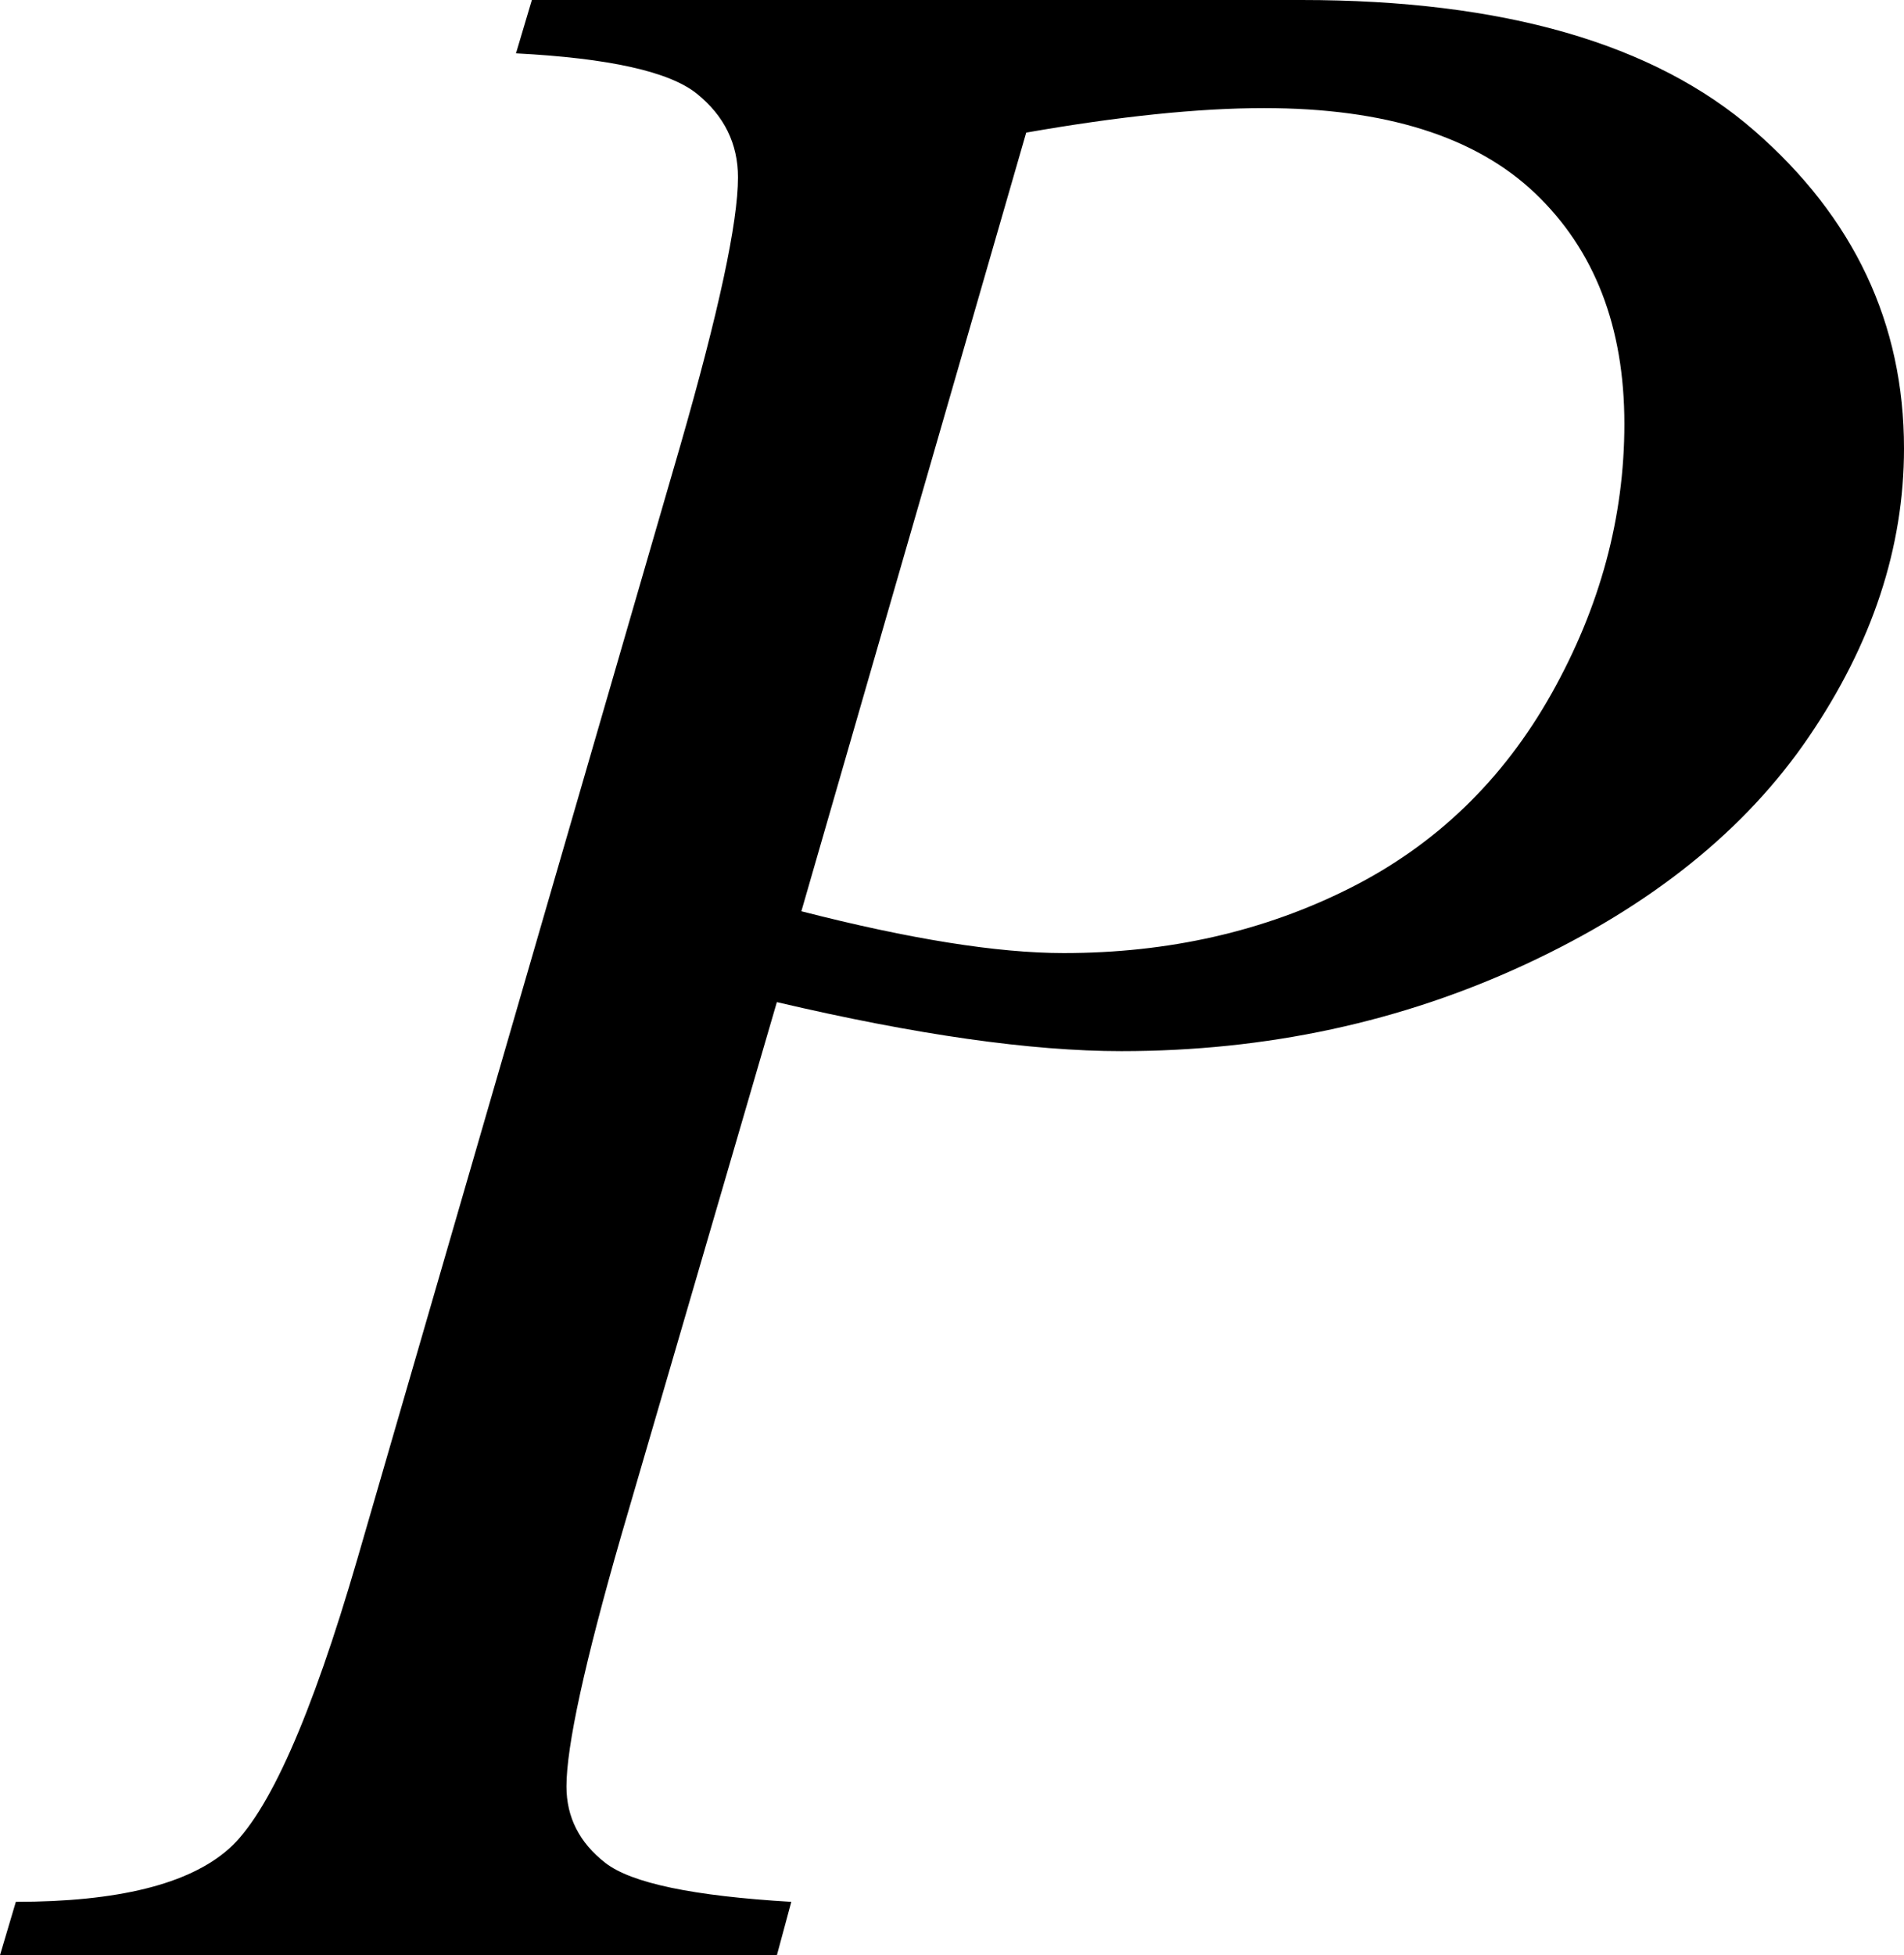 <?xml version="1.0" encoding="utf-8"?>
<!-- Generator: Adobe Illustrator 14.0.0, SVG Export Plug-In . SVG Version: 6.00 Build 43363)  -->
<!DOCTYPE svg PUBLIC "-//W3C//DTD SVG 1.1//EN" "http://www.w3.org/Graphics/SVG/1.1/DTD/svg11.dtd">
<svg version="1.1" id="图层_1" xmlns="http://www.w3.org/2000/svg" xmlns:xlink="http://www.w3.org/1999/xlink" x="0px" y="0px"
	 width="64.502px" height="66.211px" viewBox="0 0 64.502 66.211" enable-background="new 0 0 64.502 66.211" xml:space="preserve">
<g>
	<path d="M18.018,0h26.074c6.836,0,11.946,1.473,15.332,4.419c3.385,2.946,5.078,6.535,5.078,10.767
		c0,3.354-1.074,6.608-3.223,9.766c-2.148,3.158-5.339,5.721-9.57,7.69c-4.232,1.97-8.806,2.954-13.721,2.954
		c-3.061,0-6.95-0.553-11.67-1.66l-5.273,18.066c-1.237,4.297-1.855,7.129-1.855,8.496c0,1.042,0.439,1.904,1.318,2.588
		s2.979,1.123,6.299,1.318l-0.488,1.807H0l0.537-1.807c3.45,0,5.851-0.594,7.202-1.782c1.351-1.188,2.808-4.468,4.37-9.839
		l10.938-37.695C24.349,10.563,25,7.536,25,6.006c0-1.139-0.464-2.083-1.392-2.832c-0.928-0.748-2.971-1.204-6.128-1.367L18.018,0z
		 M27.148,30.859c3.678,0.944,6.641,1.416,8.887,1.416c3.548,0,6.778-0.732,9.692-2.197c2.913-1.465,5.191-3.662,6.836-6.592
		c1.644-2.93,2.466-5.973,2.466-9.131c0-3.287-1.01-5.892-3.027-7.813c-2.019-1.92-5.078-2.881-9.18-2.881
		c-2.214,0-4.899,0.277-8.057,0.83L27.148,30.859z"/>
</g>
</svg>

